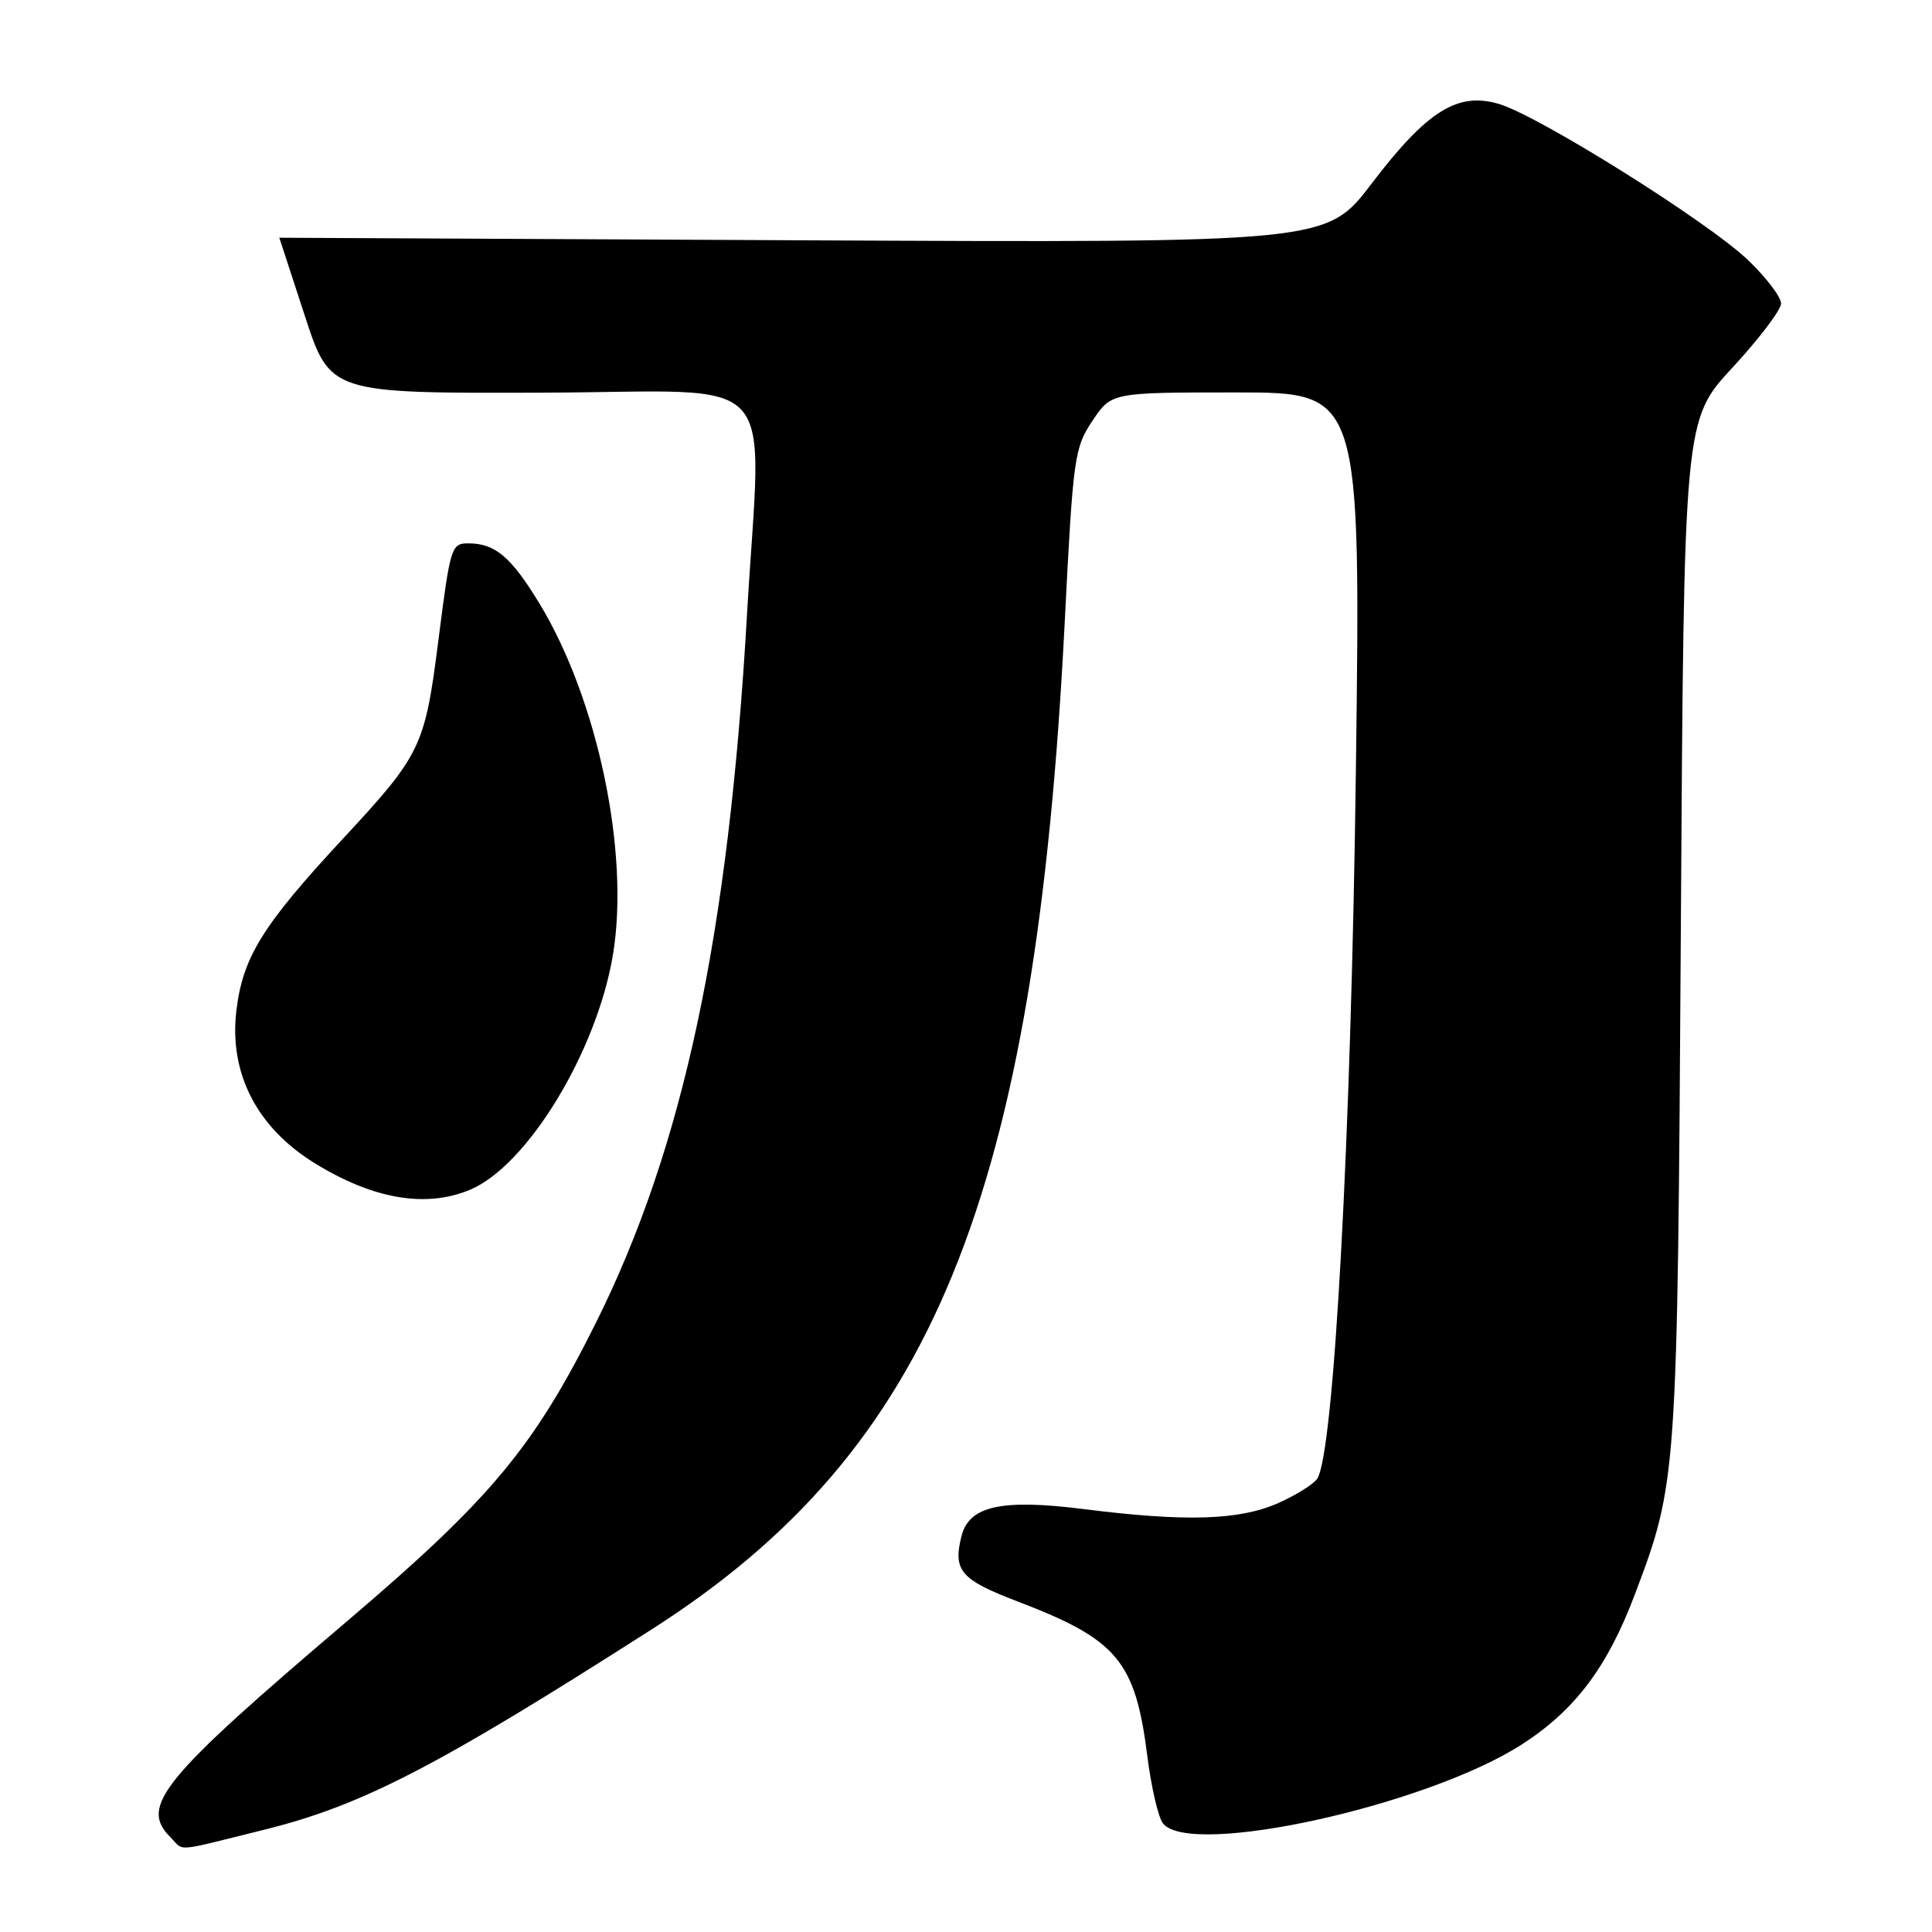 <?xml version="1.0" encoding="UTF-8" standalone="no"?>
<!DOCTYPE svg PUBLIC "-//W3C//DTD SVG 1.1//EN" "http://www.w3.org/Graphics/SVG/1.1/DTD/svg11.dtd" >
<svg xmlns="http://www.w3.org/2000/svg" xmlns:xlink="http://www.w3.org/1999/xlink" version="1.1" viewBox="0 0 256 256">
 <g >
 <path fill="currentColor"
d=" M 34.96 242.46 C 47.94 239.25 57.83 234.14 86.43 215.85 C 123.58 192.09 137.22 158.76 141.09 82.29 C 142.19 60.56 142.36 59.33 144.76 55.75 C 147.27 52.00 147.27 52.00 163.79 52.00 C 180.31 52.00 180.31 52.00 179.66 102.25 C 179.03 150.72 176.76 192.34 174.56 195.90 C 174.11 196.63 171.77 198.10 169.36 199.17 C 164.19 201.45 157.15 201.67 143.57 199.96 C 132.70 198.59 128.40 199.54 127.40 203.55 C 126.25 208.12 127.29 209.32 134.86 212.21 C 148.04 217.24 150.43 220.08 152.02 232.64 C 152.55 236.84 153.49 240.89 154.12 241.64 C 157.86 246.15 189.14 239.23 201.71 231.11 C 208.72 226.58 213.00 220.89 216.63 211.26 C 222.24 196.41 222.27 195.92 222.72 123.08 C 223.13 55.66 223.13 55.66 229.56 48.71 C 233.10 44.88 236.00 41.06 236.00 40.21 C 236.00 39.35 234.03 36.77 231.62 34.46 C 226.35 29.41 204.04 15.42 198.67 13.79 C 193.17 12.13 189.12 14.65 181.76 24.31 C 175.78 32.17 175.78 32.17 106.39 31.84 C 68.22 31.65 37.00 31.50 37.01 31.50 C 37.02 31.50 38.53 36.14 40.38 41.81 C 43.74 52.12 43.74 52.12 71.87 52.03 C 104.16 51.93 100.89 48.36 98.97 81.64 C 96.52 124.04 90.54 152.01 78.99 175.22 C 70.76 191.74 65.03 198.62 46.08 214.74 C 21.39 235.74 18.46 239.31 22.57 243.43 C 24.48 245.34 22.82 245.47 34.96 242.46 Z  M 62.28 157.65 C 69.88 154.47 79.09 139.32 81.22 126.50 C 83.46 113.00 79.20 92.67 71.47 79.95 C 67.73 73.80 65.61 72.00 62.08 72.00 C 59.79 72.00 59.67 72.39 58.07 85.00 C 56.29 98.96 55.79 100.00 45.37 111.21 C 34.77 122.63 32.16 126.85 31.32 133.93 C 30.34 142.20 34.02 149.38 41.67 154.11 C 49.42 158.90 56.43 160.10 62.28 157.65 Z "/>
</g>
</svg>